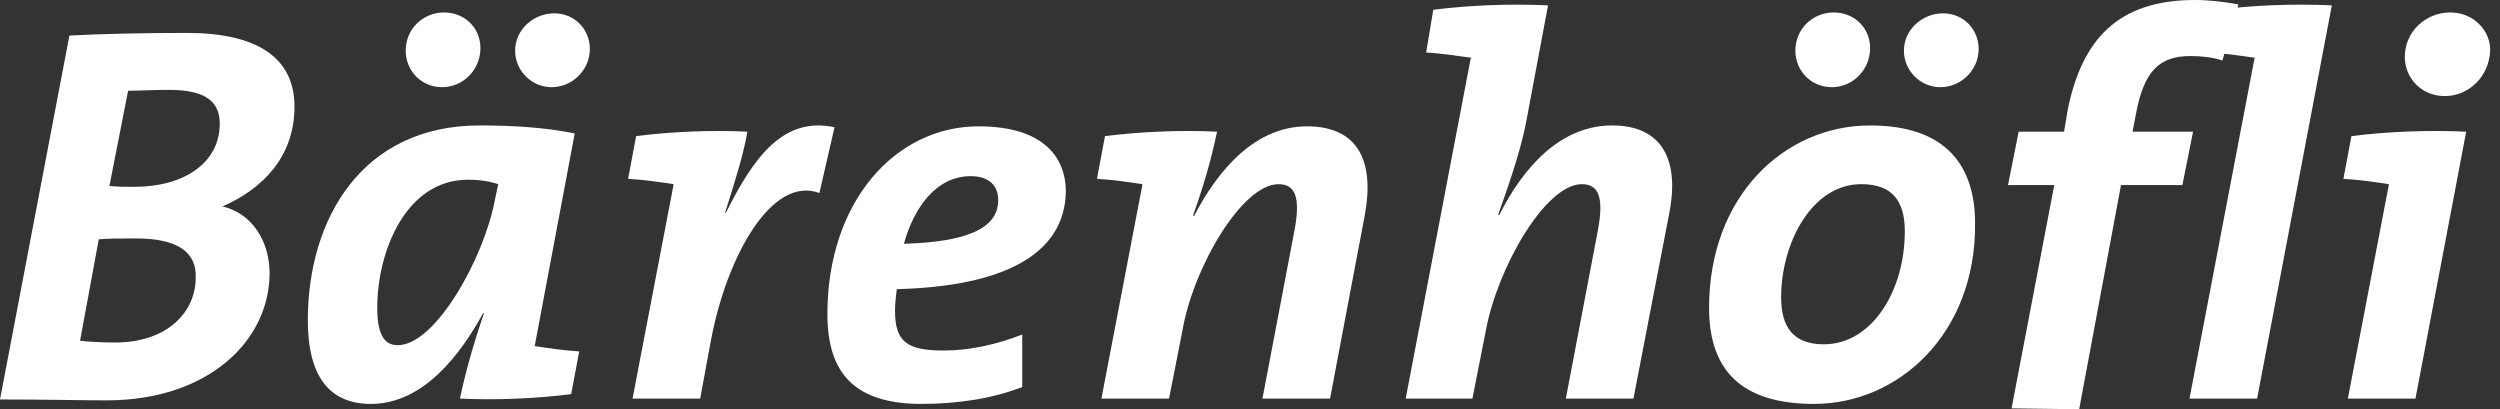 <svg xmlns="http://www.w3.org/2000/svg" xmlns:xlink="http://www.w3.org/1999/xlink" id="Layer_1" viewBox="0 0 281 46" style="enable-background:new 0 0 281 46;"><rect x="0" y="0" width="281" height="46" fill="#333333" stroke="none"/><style>.st0{fill:#FFFFFF;}</style><g><path class="st0" d="M25 23.2c3.4.8 5.3 4 5.3 7.5C30.3 38.3 23.4 45 12 45c-2.7.0-6.9-.1-12-.1L7.8 4c3.4-.2 8.7-.3 13.2-.3 7.8.0 12.1 2.7 12.1 8.3.0 5.7-3.7 9.3-8.1 11.2zm-9.7 3.6c-1.5.0-3.3.0-4.2.1L9 38.3c.9.1 2.3.2 3.9.2 6 0 9.1-3.5 9.1-7.3C22.1 28.3 19.9 26.8 15.3 26.8zM19 10.1c-1.8.0-3.3.1-4.6.1l-2.1 10.7c.9.1 1.8.1 2.8.1 5.6.0 9.6-2.7 9.6-7.1C24.7 11.5 23.2 10.1 19 10.1z"/><path class="st0" d="M60.1 38.9c1.3.2 3.3.5 5 .6l-.9 4.8c-3.9.5-8.5.7-12.5.5.5-2.4 1.3-5.5 2.7-9.6h-.1c-2.4 4.4-6.6 10.2-12.6 10.2-4.6.0-7.1-3-7.1-9.4.0-11.4 6.1-21.9 19.3-21.9 3.6.0 7.3.2 10.7.9L60.1 38.9zM52.6 20.2c-7 0-10.2 8.1-10.2 14.4.0 3 .8 4.2 2.3 4.2 4.3.0 9.7-9.9 10.9-16.2l.4-1.9C55.1 20.4 54 20.2 52.6 20.2zM49.7 9.8c-2.4.0-4.1-1.9-4.1-4.1.0-2.5 2-4.3 4.3-4.3 2.4.0 4.1 1.8 4.1 4 0 2.5-2 4.4-4.3 4.4zM62 9.8c-2.3.0-4.1-1.9-4.1-4.1.0-2.4 2.1-4.2 4.4-4.2s4 1.8 4 4c0 2.4-2 4.3-4.3 4.3z"/><path class="st0" d="M92.1 21.7c-5.3-2-10.4 7-12.2 16.6l-1.2 6.5h-7.6l4.6-24v-.1c-1.3-.2-3.3-.5-5.1-.6l.9-4.8c3.9-.5 8.5-.7 12.5-.5-.4 2.4-1.2 5-2.5 9.1h.1c3.2-6.4 6.5-10.8 12.2-9.6L92.1 21.7z"/><path class="st0" d="M100.8 32.5c-.1.7-.2 1.7-.2 2.4.0 3.5 1.3 4.5 5.5 4.5 2.9.0 6-.7 8.8-1.8v5.9c-3.3 1.3-7.3 1.9-11.3 1.9C96 45.4 93 41.9 93 35.3c0-12.6 7.6-21.1 17-21.1 7.5.0 9.8 3.7 9.8 7.3C119.7 28.7 112.6 32.2 100.8 32.5zm8.3-12.7c-3.9.0-6.4 3.6-7.5 7.6 7-.2 10.6-1.7 10.6-4.9C112.2 20.8 111.1 19.8 109.1 19.8z"/><path class="st0" d="M149.5 44.8h-7.6l3.6-18.9c.7-3.7.1-5.2-1.8-5.2-4.1.0-9.6 9.4-10.8 16.5l-1.5 7.6h-7.6l4.6-24v-.1c-1.3-.2-3.3-.5-5.1-.6l.9-4.8c3.9-.5 8.6-.7 12.6-.5-.4 1.8-1 4.7-2.7 9.4l.1.1c2.8-5.4 7-10.1 12.7-10.1 5.9.0 7.6 4.1 6.5 10L149.5 44.8z"/><path class="st0" d="M183.6 44.8H176l3.6-18.9c.7-3.7.1-5.2-1.8-5.2-4.1.0-9.5 9.4-10.8 16.5l-1.5 7.6H158l7.3-38.2.1-.1c-1.4-.2-3.4-.5-5.1-.6l.8-4.8c3.9-.5 8.5-.7 12.9-.5l-2.4 12.8c-.5 2.7-1.4 5.7-3.2 10.7l.1.1c2.7-5.4 6.9-10.1 12.7-10.1 5.8.0 7.6 4.1 6.4 10L183.6 44.8z"/><path class="st0" d="M203.9 45.4c-8.4.0-11.8-4-11.8-10.8.0-12.6 8.5-20.5 18.1-20.5 8.6.0 11.8 4.6 11.8 11C222.1 37.5 213.4 45.4 203.9 45.4zM209.2 20.7c-5.6.0-9 6.7-9 12.7.0 3.3 1.3 5.3 4.8 5.3 5.4.0 9.1-6 9.1-12.7C214.1 22.6 212.7 20.7 209.2 20.7zM205.9 9.8c-2.4.0-4.1-1.9-4.1-4.1.0-2.5 2-4.3 4.3-4.3 2.4.0 4.1 1.8 4.1 4C210.2 7.9 208.2 9.8 205.9 9.8zm12.2.0c-2.3.0-4.1-1.9-4.1-4.1.0-2.4 2.1-4.2 4.4-4.2s4 1.8 4 4C222.4 7.9 220.4 9.8 218.1 9.8z"/><path class="st0" d="M226.1 45.9l4.8-25.1h-5.2l1.2-6h5.1l.4-2.4C234 4.4 238.1.0 246.7.0c1.6.0 3.3.2 4.9.5l-1.8 6.3c-1.2-.4-2.5-.5-3.6-.5-3.5.0-5.2 1.7-6.1 6.4l-.4 2.1h6.8l-1.2 6h-6.9L233.7 46 226.1 45.9z"/><path class="st0" d="M253.7 44.8h-7.6l7.3-38.2.1-.1c-1.4-.2-3.4-.5-5.1-.6l.8-4.8c3.9-.5 8.5-.7 12.9-.5L253.7 44.8z"/><path class="st0" d="M271.5 44.8h-7.6l4.6-24v-.1c-1.3-.2-3.3-.5-5.1-.6l.9-4.8c3.9-.5 8.5-.7 12.9-.5L271.5 44.8zM274.8 10.8c-2.7.0-4.5-2.1-4.5-4.4.0-2.9 2.4-5 5.1-5 2.7.0 4.5 2.1 4.5 4.2C279.8 8.7 277.4 10.8 274.8 10.8z"/></g></svg>